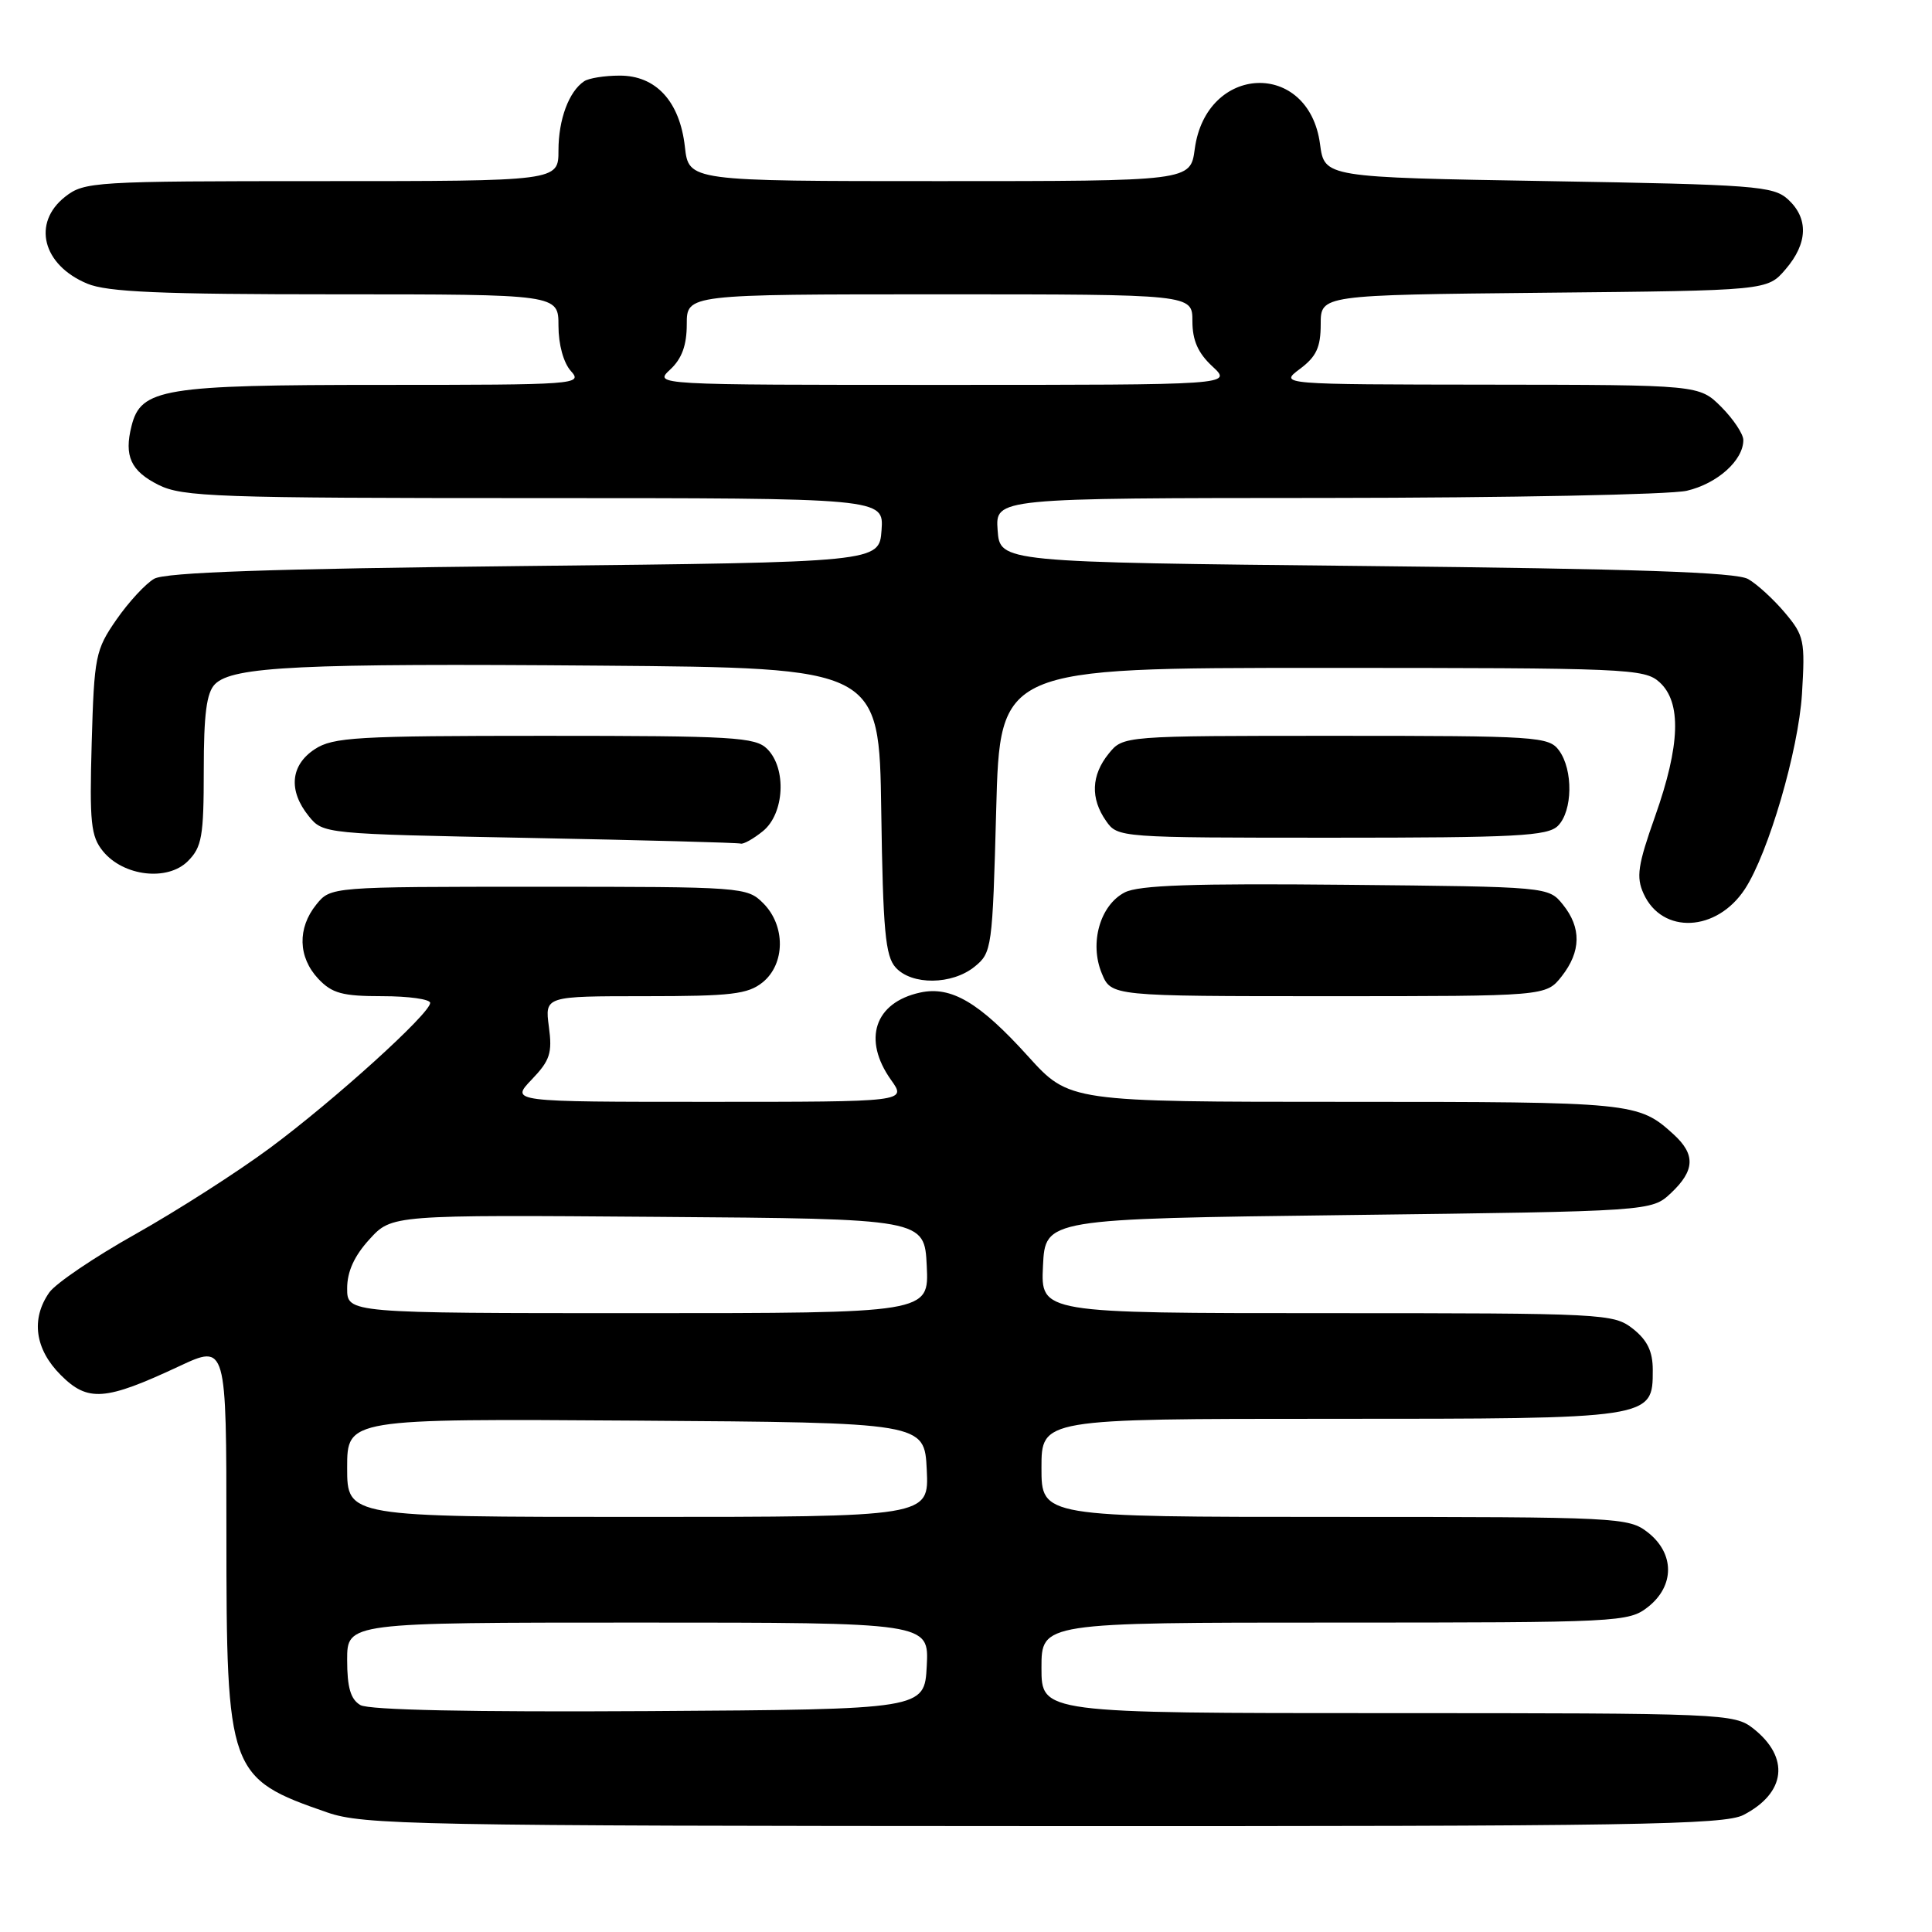 <?xml version="1.0" encoding="UTF-8" standalone="no"?>
<!DOCTYPE svg PUBLIC "-//W3C//DTD SVG 1.1//EN" "http://www.w3.org/Graphics/SVG/1.1/DTD/svg11.dtd" >
<svg xmlns="http://www.w3.org/2000/svg" xmlns:xlink="http://www.w3.org/1999/xlink" version="1.1" viewBox="0 0 256 256">
 <g >
 <path fill="currentColor"
d=" M 231.02 240.49 C 236.66 237.57 237.19 232.87 232.31 229.03 C 229.80 227.06 228.41 227.00 183.87 227.00 C 138.00 227.00 138.00 227.00 138.00 221.00 C 138.00 215.00 138.00 215.00 176.87 215.00 C 214.67 215.00 215.80 214.94 218.37 212.93 C 221.91 210.14 221.91 205.86 218.37 203.07 C 215.80 201.06 214.67 201.00 176.87 201.00 C 138.00 201.00 138.00 201.00 138.00 194.50 C 138.00 188.00 138.00 188.00 176.28 188.00 C 219.09 188.00 219.00 188.01 219.00 181.52 C 219.00 179.07 218.28 177.58 216.37 176.07 C 213.80 174.06 212.66 174.00 175.82 174.00 C 137.90 174.00 137.90 174.00 138.20 167.75 C 138.50 161.50 138.50 161.50 178.67 161.00 C 218.84 160.50 218.84 160.50 221.42 158.08 C 224.59 155.09 224.68 152.97 221.75 150.30 C 217.10 146.07 216.42 146.00 178.41 146.00 C 141.69 146.00 141.69 146.00 136.23 139.97 C 129.77 132.82 126.03 130.62 121.92 131.52 C 115.88 132.84 114.26 137.74 118.07 143.10 C 120.14 146.00 120.14 146.00 93.88 146.00 C 67.63 146.00 67.63 146.00 70.45 143.05 C 72.88 140.52 73.20 139.53 72.73 136.05 C 72.19 132.00 72.19 132.00 85.48 132.00 C 96.91 132.00 99.10 131.74 101.06 130.16 C 104.06 127.72 104.10 122.66 101.14 119.69 C 98.99 117.54 98.43 117.50 71.38 117.50 C 43.82 117.50 43.82 117.50 41.91 119.86 C 39.39 122.98 39.49 126.83 42.17 129.69 C 44.00 131.63 45.36 132.00 50.67 132.00 C 54.15 132.00 57.00 132.40 57.00 132.89 C 57.00 134.29 44.34 145.76 35.76 152.12 C 31.44 155.32 23.44 160.44 17.98 163.51 C 12.52 166.57 7.37 170.06 6.53 171.26 C 4.07 174.77 4.63 178.78 8.04 182.19 C 11.64 185.80 13.92 185.63 23.75 181.03 C 30.00 178.11 30.00 178.11 30.00 203.08 C 30.00 234.89 30.27 235.63 43.37 240.16 C 48.13 241.81 54.99 241.94 138.30 241.97 C 216.48 242.00 228.48 241.80 231.02 240.49 Z  M 206.93 129.37 C 209.51 126.08 209.56 122.92 207.09 119.86 C 205.18 117.50 205.18 117.50 178.34 117.24 C 158.14 117.04 150.89 117.29 149.03 118.25 C 145.76 119.94 144.33 124.97 145.99 128.97 C 147.24 132.00 147.24 132.00 176.05 132.00 C 204.85 132.00 204.85 132.00 206.93 129.37 Z  M 129.14 128.09 C 131.43 126.24 131.51 125.65 132.00 107.34 C 132.50 88.50 132.50 88.50 175.15 88.50 C 215.68 88.50 217.90 88.59 219.90 90.40 C 222.83 93.06 222.64 98.75 219.31 108.16 C 217.01 114.65 216.78 116.22 217.79 118.43 C 220.25 123.84 227.48 123.50 231.21 117.80 C 234.33 113.03 238.30 99.44 238.77 91.96 C 239.20 84.89 239.07 84.23 236.51 81.19 C 235.01 79.41 232.82 77.40 231.64 76.73 C 230.07 75.82 216.70 75.37 181.00 75.00 C 132.50 74.50 132.50 74.50 132.19 70.25 C 131.89 66.00 131.89 66.00 175.69 65.98 C 199.79 65.96 221.30 65.54 223.50 65.03 C 227.55 64.09 231.00 61.00 231.00 58.31 C 231.00 57.51 229.68 55.53 228.08 53.92 C 225.15 51.00 225.15 51.00 197.33 50.97 C 169.50 50.94 169.50 50.94 172.25 48.88 C 174.42 47.26 175.00 46.02 175.00 42.96 C 175.00 39.09 175.00 39.09 204.59 38.79 C 234.18 38.50 234.18 38.50 236.59 35.69 C 239.56 32.24 239.67 28.92 236.90 26.40 C 234.96 24.65 232.50 24.46 205.15 24.00 C 175.50 23.50 175.50 23.50 174.91 19.09 C 173.42 7.92 159.82 8.46 158.31 19.75 C 157.74 24.00 157.74 24.00 124.50 24.00 C 91.26 24.00 91.26 24.00 90.75 19.44 C 90.07 13.43 86.91 9.99 82.08 10.02 C 80.11 10.02 78.00 10.36 77.40 10.77 C 75.38 12.12 74.00 15.83 74.00 19.93 C 74.00 24.00 74.00 24.00 42.63 24.00 C 12.42 24.00 11.17 24.08 8.63 26.07 C 4.22 29.54 5.63 35.11 11.55 37.58 C 14.21 38.70 21.26 39.00 44.47 39.00 C 74.00 39.00 74.00 39.00 74.00 43.17 C 74.00 45.65 74.67 48.08 75.65 49.17 C 77.25 50.94 76.41 51.00 50.61 51.00 C 21.62 51.00 18.67 51.48 17.43 56.44 C 16.42 60.43 17.33 62.41 21.00 64.25 C 24.18 65.84 28.72 66.00 70.81 66.00 C 117.11 66.00 117.11 66.00 116.81 70.25 C 116.50 74.50 116.50 74.50 69.50 75.00 C 35.80 75.36 21.91 75.84 20.43 76.69 C 19.29 77.34 17.04 79.78 15.43 82.10 C 12.65 86.11 12.48 86.95 12.15 98.43 C 11.85 109.04 12.04 110.82 13.65 112.80 C 16.37 116.12 22.20 116.80 24.89 114.11 C 26.75 112.25 27.00 110.84 27.00 102.07 C 27.00 94.61 27.37 91.77 28.49 90.65 C 30.83 88.31 39.83 87.88 79.50 88.20 C 116.50 88.50 116.50 88.50 116.77 107.45 C 117.00 123.31 117.31 126.69 118.68 128.20 C 120.82 130.57 126.15 130.51 129.14 128.09 Z  M 101.09 110.13 C 103.94 107.82 104.26 101.83 101.66 99.24 C 100.10 97.67 97.19 97.50 72.17 97.50 C 47.28 97.50 44.13 97.68 41.71 99.27 C 38.48 101.39 38.18 104.76 40.91 108.14 C 42.81 110.49 42.93 110.50 70.16 111.03 C 85.20 111.32 97.79 111.66 98.14 111.78 C 98.49 111.90 99.82 111.16 101.09 110.13 Z  M 206.43 109.43 C 208.39 107.47 208.47 102.02 206.58 99.44 C 205.23 97.60 203.72 97.50 176.99 97.50 C 148.82 97.50 148.82 97.50 146.91 99.86 C 144.59 102.72 144.47 105.80 146.56 108.78 C 148.10 110.99 148.30 111.00 176.49 111.00 C 200.94 111.00 205.07 110.78 206.43 109.43 Z  M 47.75 225.93 C 46.46 225.17 46.00 223.61 46.00 219.95 C 46.00 215.00 46.00 215.00 84.55 215.00 C 123.10 215.00 123.10 215.00 122.80 220.75 C 122.50 226.50 122.50 226.50 86.00 226.73 C 62.44 226.87 48.88 226.59 47.75 225.93 Z  M 46.00 194.49 C 46.00 187.98 46.00 187.98 84.25 188.24 C 122.50 188.50 122.50 188.50 122.80 194.75 C 123.10 201.00 123.10 201.00 84.55 201.00 C 46.00 201.00 46.00 201.00 46.00 194.49 Z  M 46.00 170.72 C 46.00 168.49 46.94 166.42 48.96 164.21 C 51.91 160.97 51.91 160.97 87.21 161.24 C 122.50 161.50 122.50 161.50 122.80 167.75 C 123.10 174.00 123.10 174.00 84.55 174.00 C 46.00 174.00 46.00 174.00 46.00 170.72 Z  M 88.81 48.96 C 90.35 47.53 91.00 45.75 91.00 42.96 C 91.00 39.00 91.00 39.00 124.50 39.00 C 158.00 39.00 158.00 39.00 158.00 42.55 C 158.00 45.10 158.74 46.78 160.65 48.55 C 163.29 51.00 163.29 51.00 124.96 51.00 C 86.62 51.00 86.62 51.00 88.81 48.96 Z "/>
</g>
</svg>